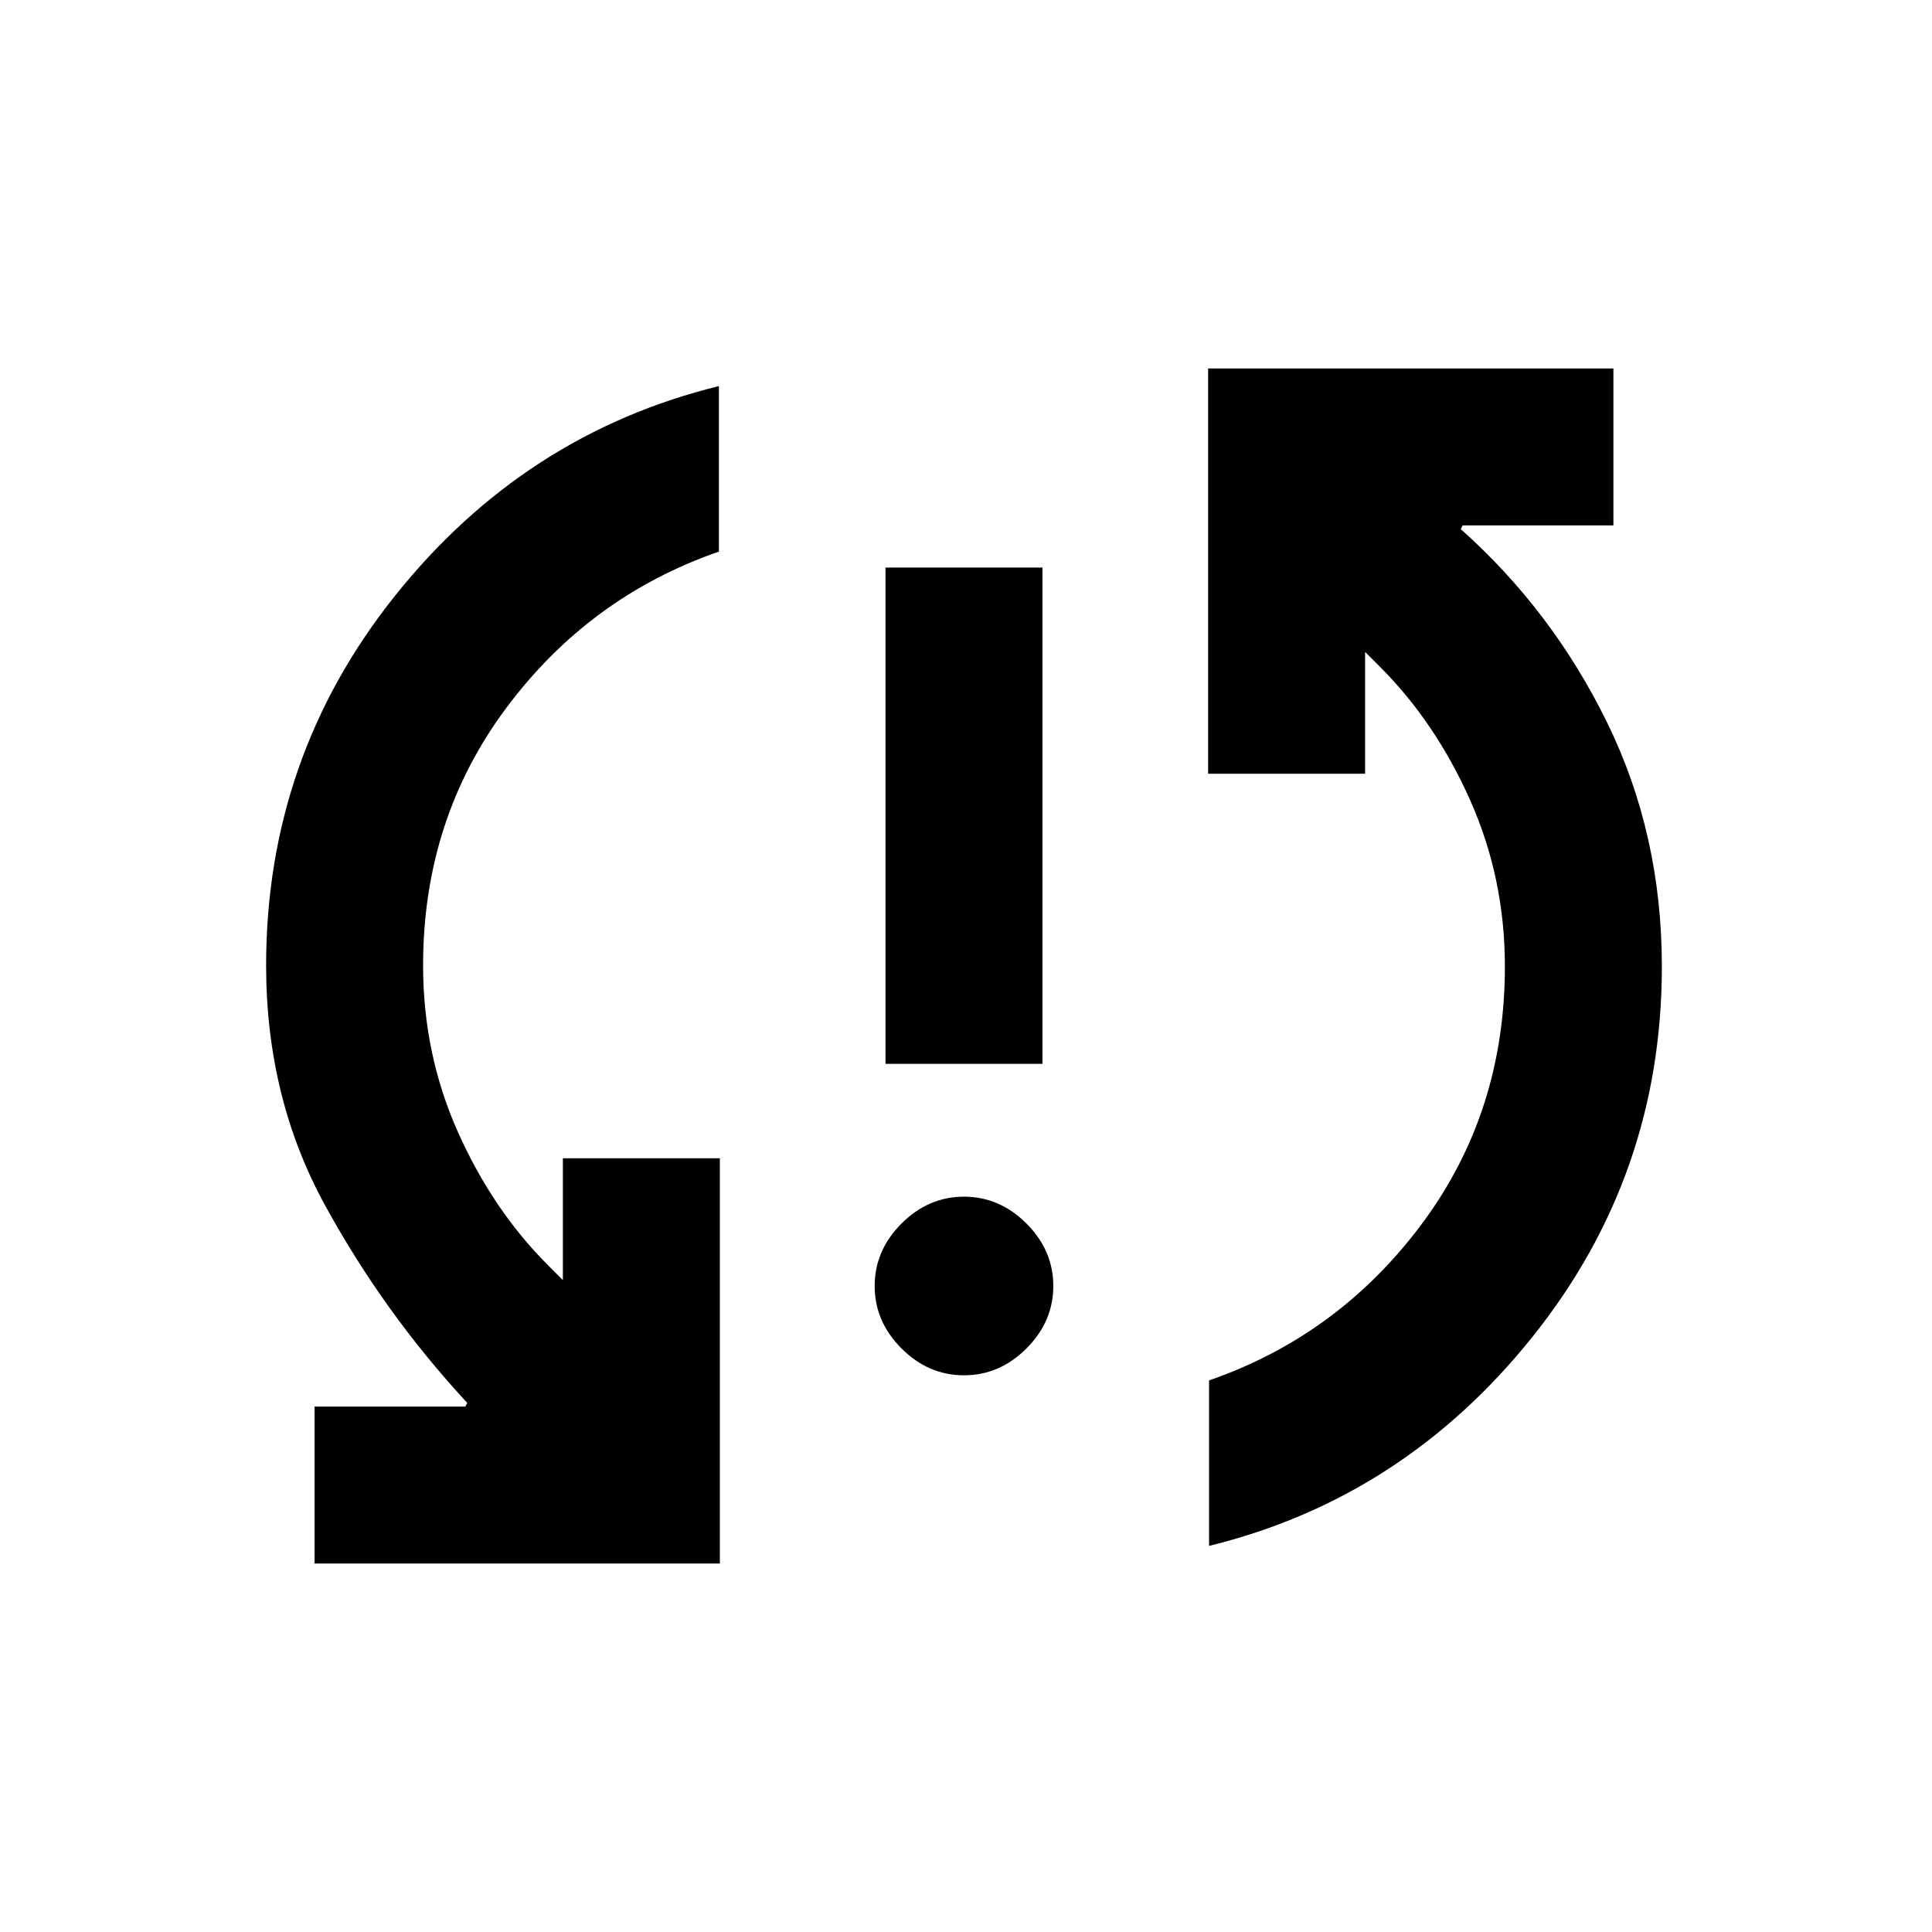 <svg xmlns="http://www.w3.org/2000/svg" height="20" viewBox="0 -960 960 960" width="20"><path d="M156.31-183.08v-78h74.92l.93-1.84q-41.31-44.62-70.62-98.12-29.31-53.5-29.31-119.19 0-103.69 64.23-183.96 64.23-80.27 160.77-103.96v82.23q-64.38 22.3-105.69 77.73-41.31 55.42-41.31 127.96 0 43.92 17.27 82.65 17.27 38.73 44.81 66.27l7.38 7.39v-60.54h78v201.38H156.31ZM479-276.62q-17.69 0-31.04-13.34-13.34-13.35-13.34-31.04 0-17.69 13.34-31.04 13.35-13.34 31.04-13.34 17.69 0 31.04 13.34 13.34 13.35 13.34 31.04 0 17.69-13.34 31.04-13.35 13.34-31.04 13.34Zm-39-154.76V-678h78v246.62h-78Zm160.77 239.53v-82.23q64.38-22.3 105.69-77.73 41.31-55.42 41.31-127.96 0-43.92-17.27-82.65-17.27-38.73-44.81-66.27l-7.38-7.39v60.54h-78v-201.38h201.38v78h-74.92l-.93 1.84q45.47 40.47 72.7 96.04 27.23 55.58 27.23 121.27 0 103.69-64.23 183.96-64.23 80.27-160.77 103.96Z"/></svg>